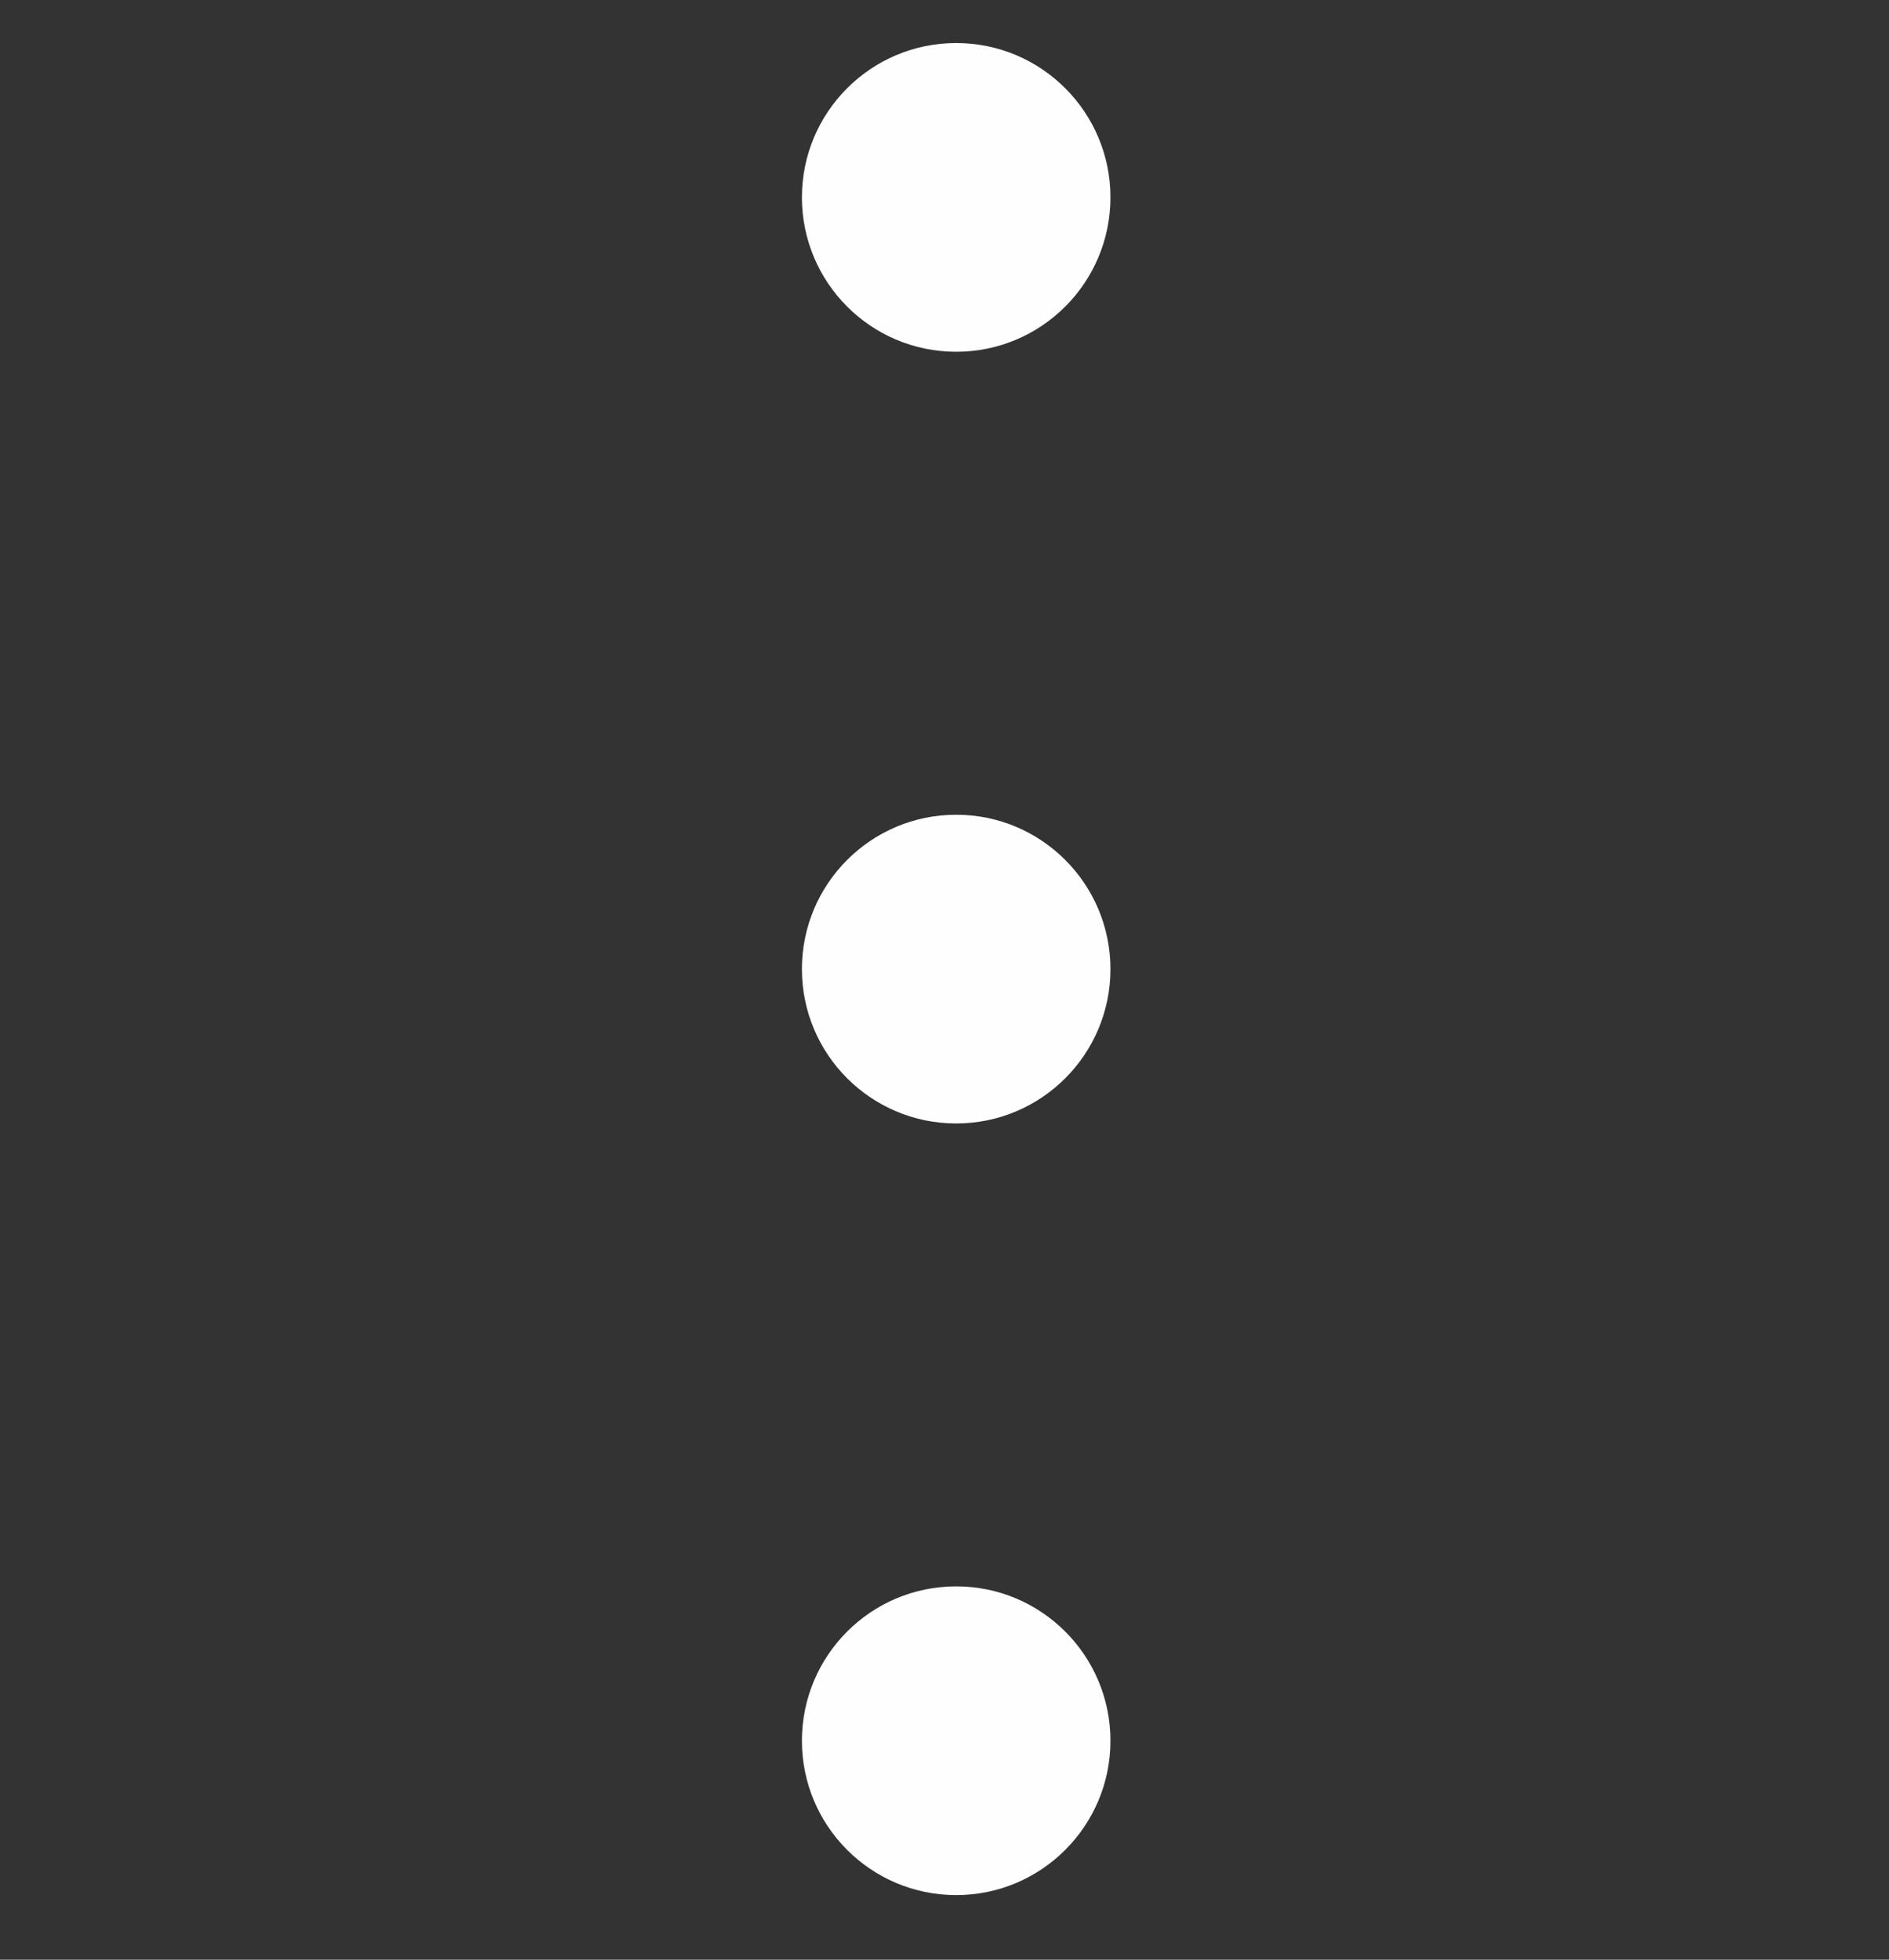 <svg width="27" height="28" viewBox="0 0 27 28" fill="none" xmlns="http://www.w3.org/2000/svg">
<rect x="0" y="0" width="27" height="28" fill="#333333" stroke="none"/>
<g clip-path="url(#clip0_12_312)">
<path d="M13.667 5.026C14.885 5.026 15.872 4.038 15.872 2.82C15.872 1.603 14.885 0.615 13.667 0.615C12.449 0.615 11.462 1.603 11.462 2.82C11.462 4.038 12.449 5.026 13.667 5.026Z" fill="#FEFEFE"/>
<path d="M13.667 16.052C14.885 16.052 15.872 15.064 15.872 13.847C15.872 12.629 14.885 11.641 13.667 11.641C12.449 11.641 11.462 12.629 11.462 13.847C11.462 15.064 12.449 16.052 13.667 16.052Z" fill="#FEFEFE"/>
<path d="M13.667 27.077C14.885 27.077 15.872 26.089 15.872 24.872C15.872 23.654 14.885 22.666 13.667 22.666C12.449 22.666 11.462 23.654 11.462 24.872C11.462 26.089 12.449 27.077 13.667 27.077Z" fill="#FEFEFE"/>
</g>
<defs>
<clipPath id="clip0_12_312">
<rect width="26.462" height="26.462" fill="white" transform="translate(0.436 0.615)"/>
</clipPath>
</defs>
</svg>

